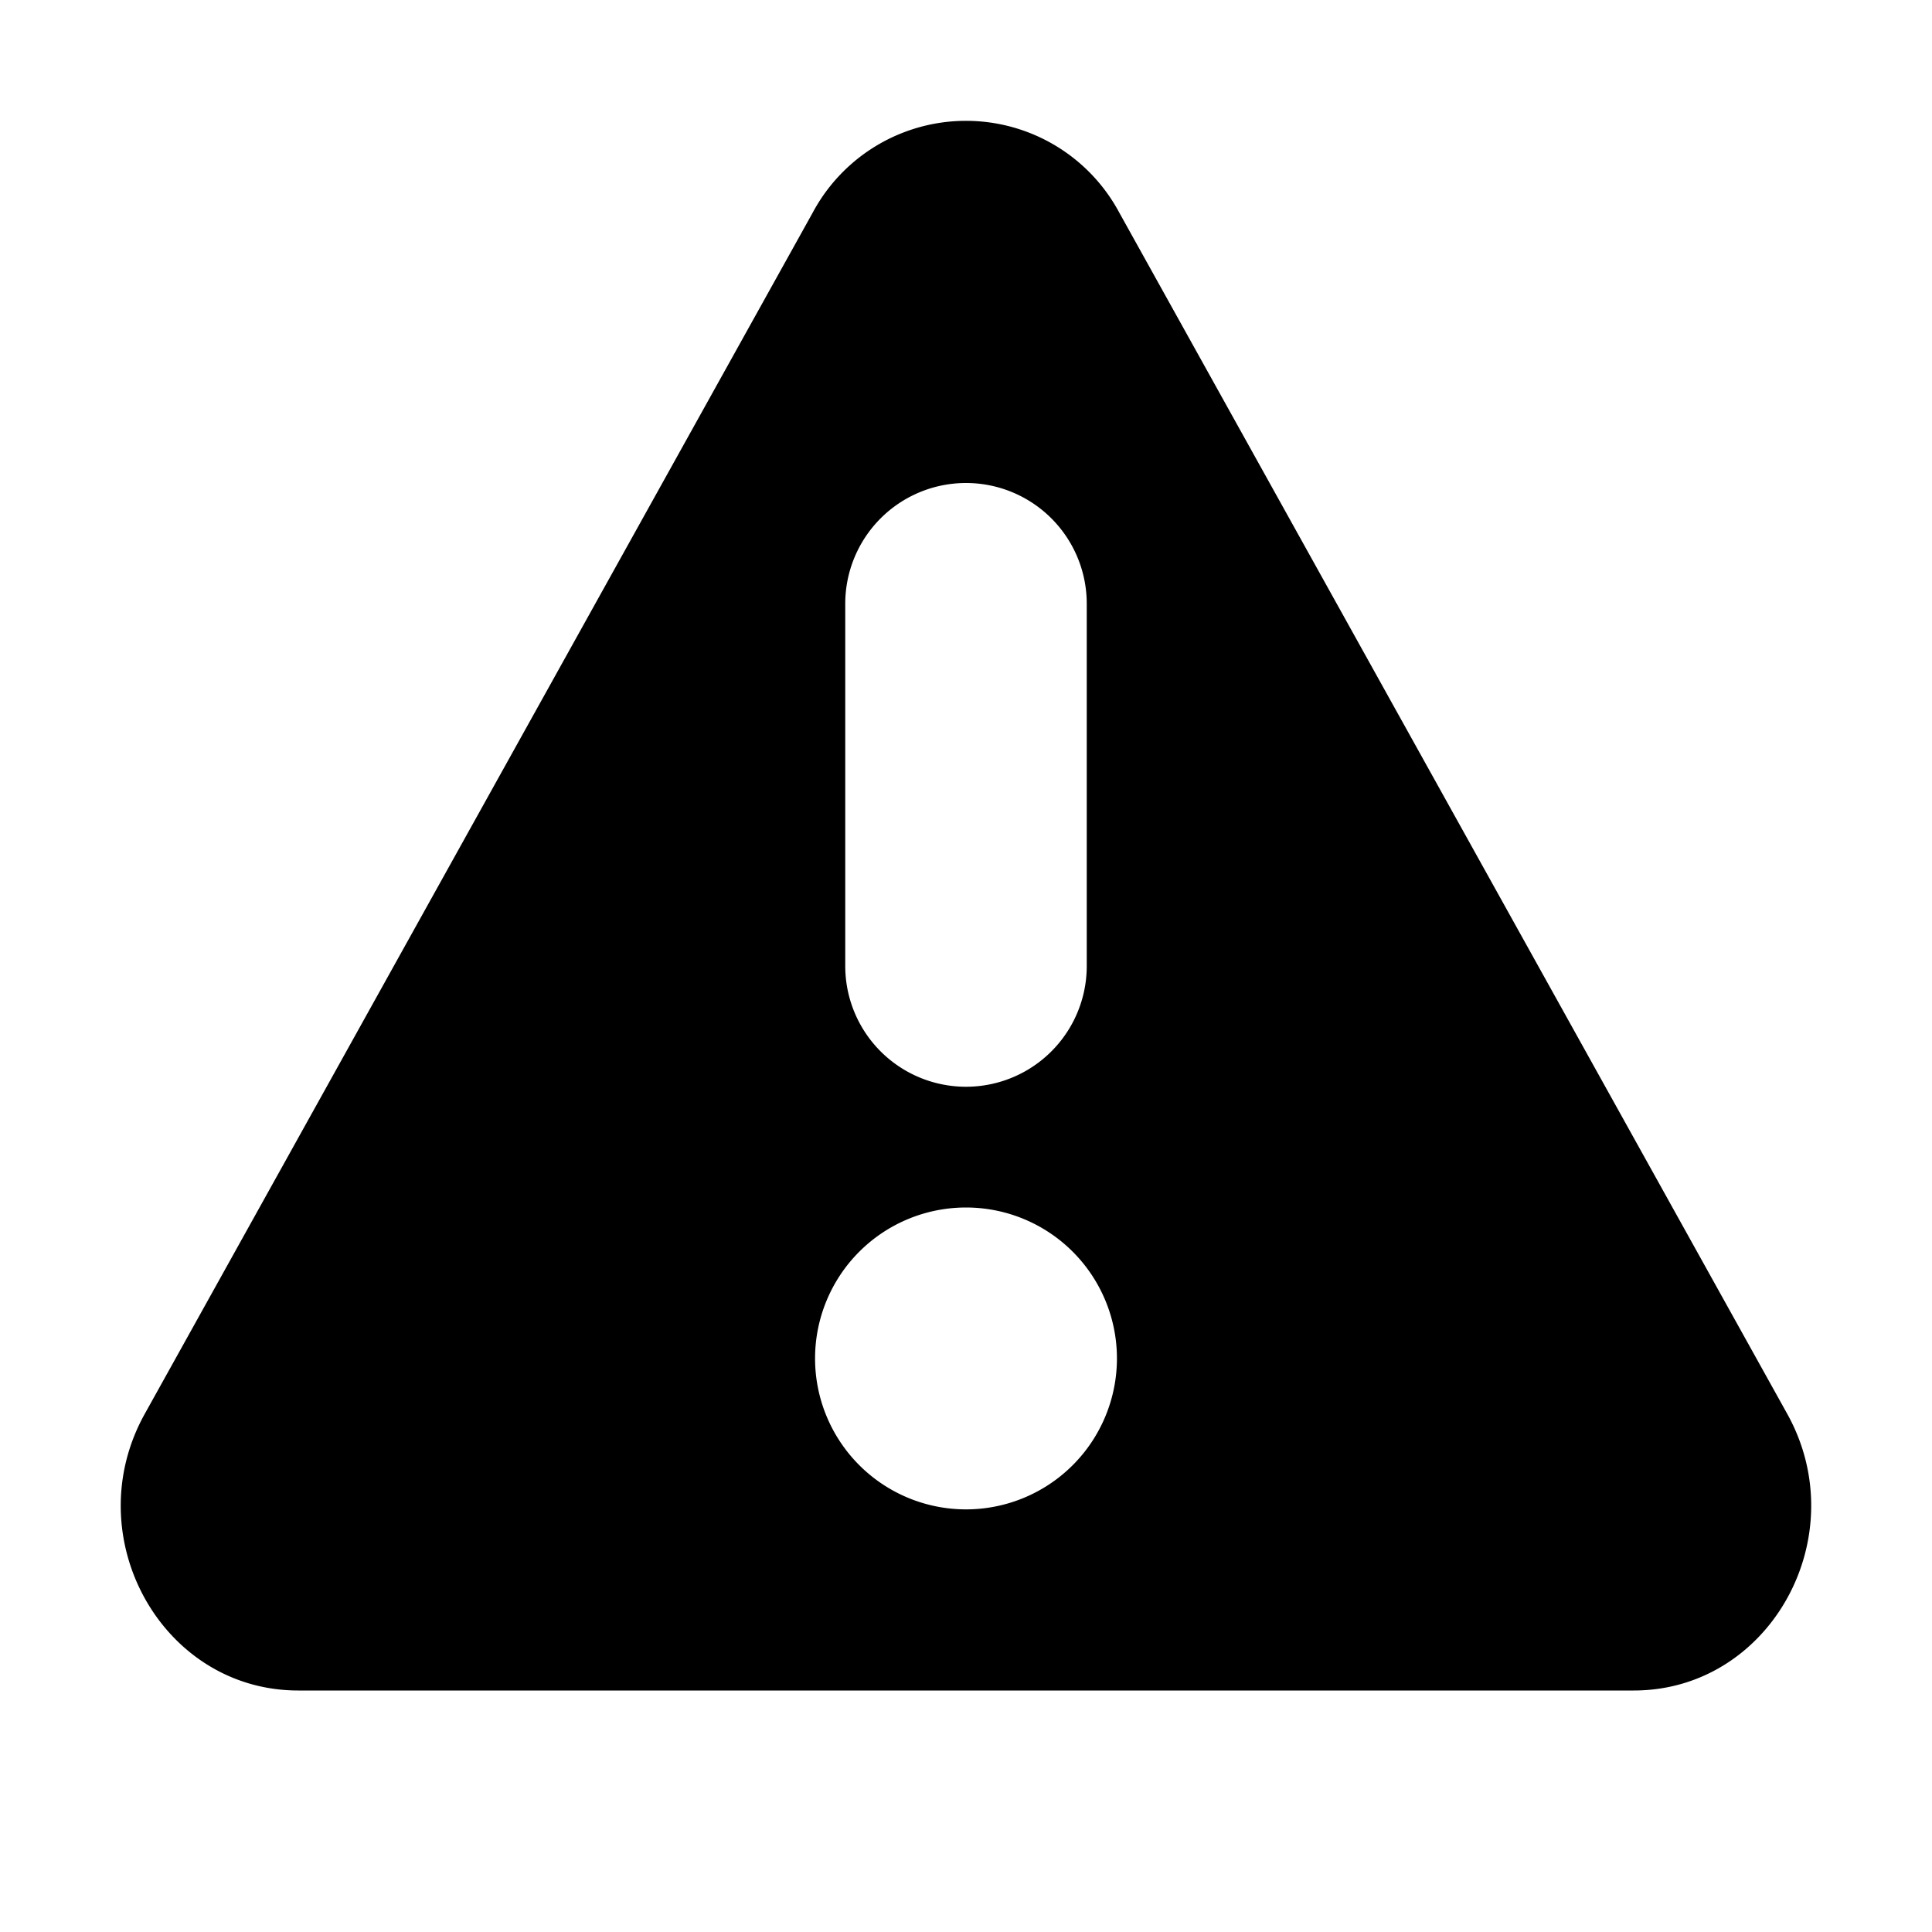 <svg width="16" height="16" viewBox="0 0 16 16" fill="none" xmlns="http://www.w3.org/2000/svg"><path fill-rule="evenodd" clip-rule="evenodd" d="M2.47 14h11.06c1.131 0 1.836-1.277 1.27-2.293L9.27 1.762a1.44 1.44 0 00-2.54 0L1.2 11.707C.633 12.723 1.338 14 2.47 14zM8 4a1 1 0 00-1 1v3a1 1 0 102 0V5a1 1 0 00-1-1zm0 6a1.25 1.25 0 100 2.5A1.25 1.25 0 008 10z" fill="currentColor"/></svg>